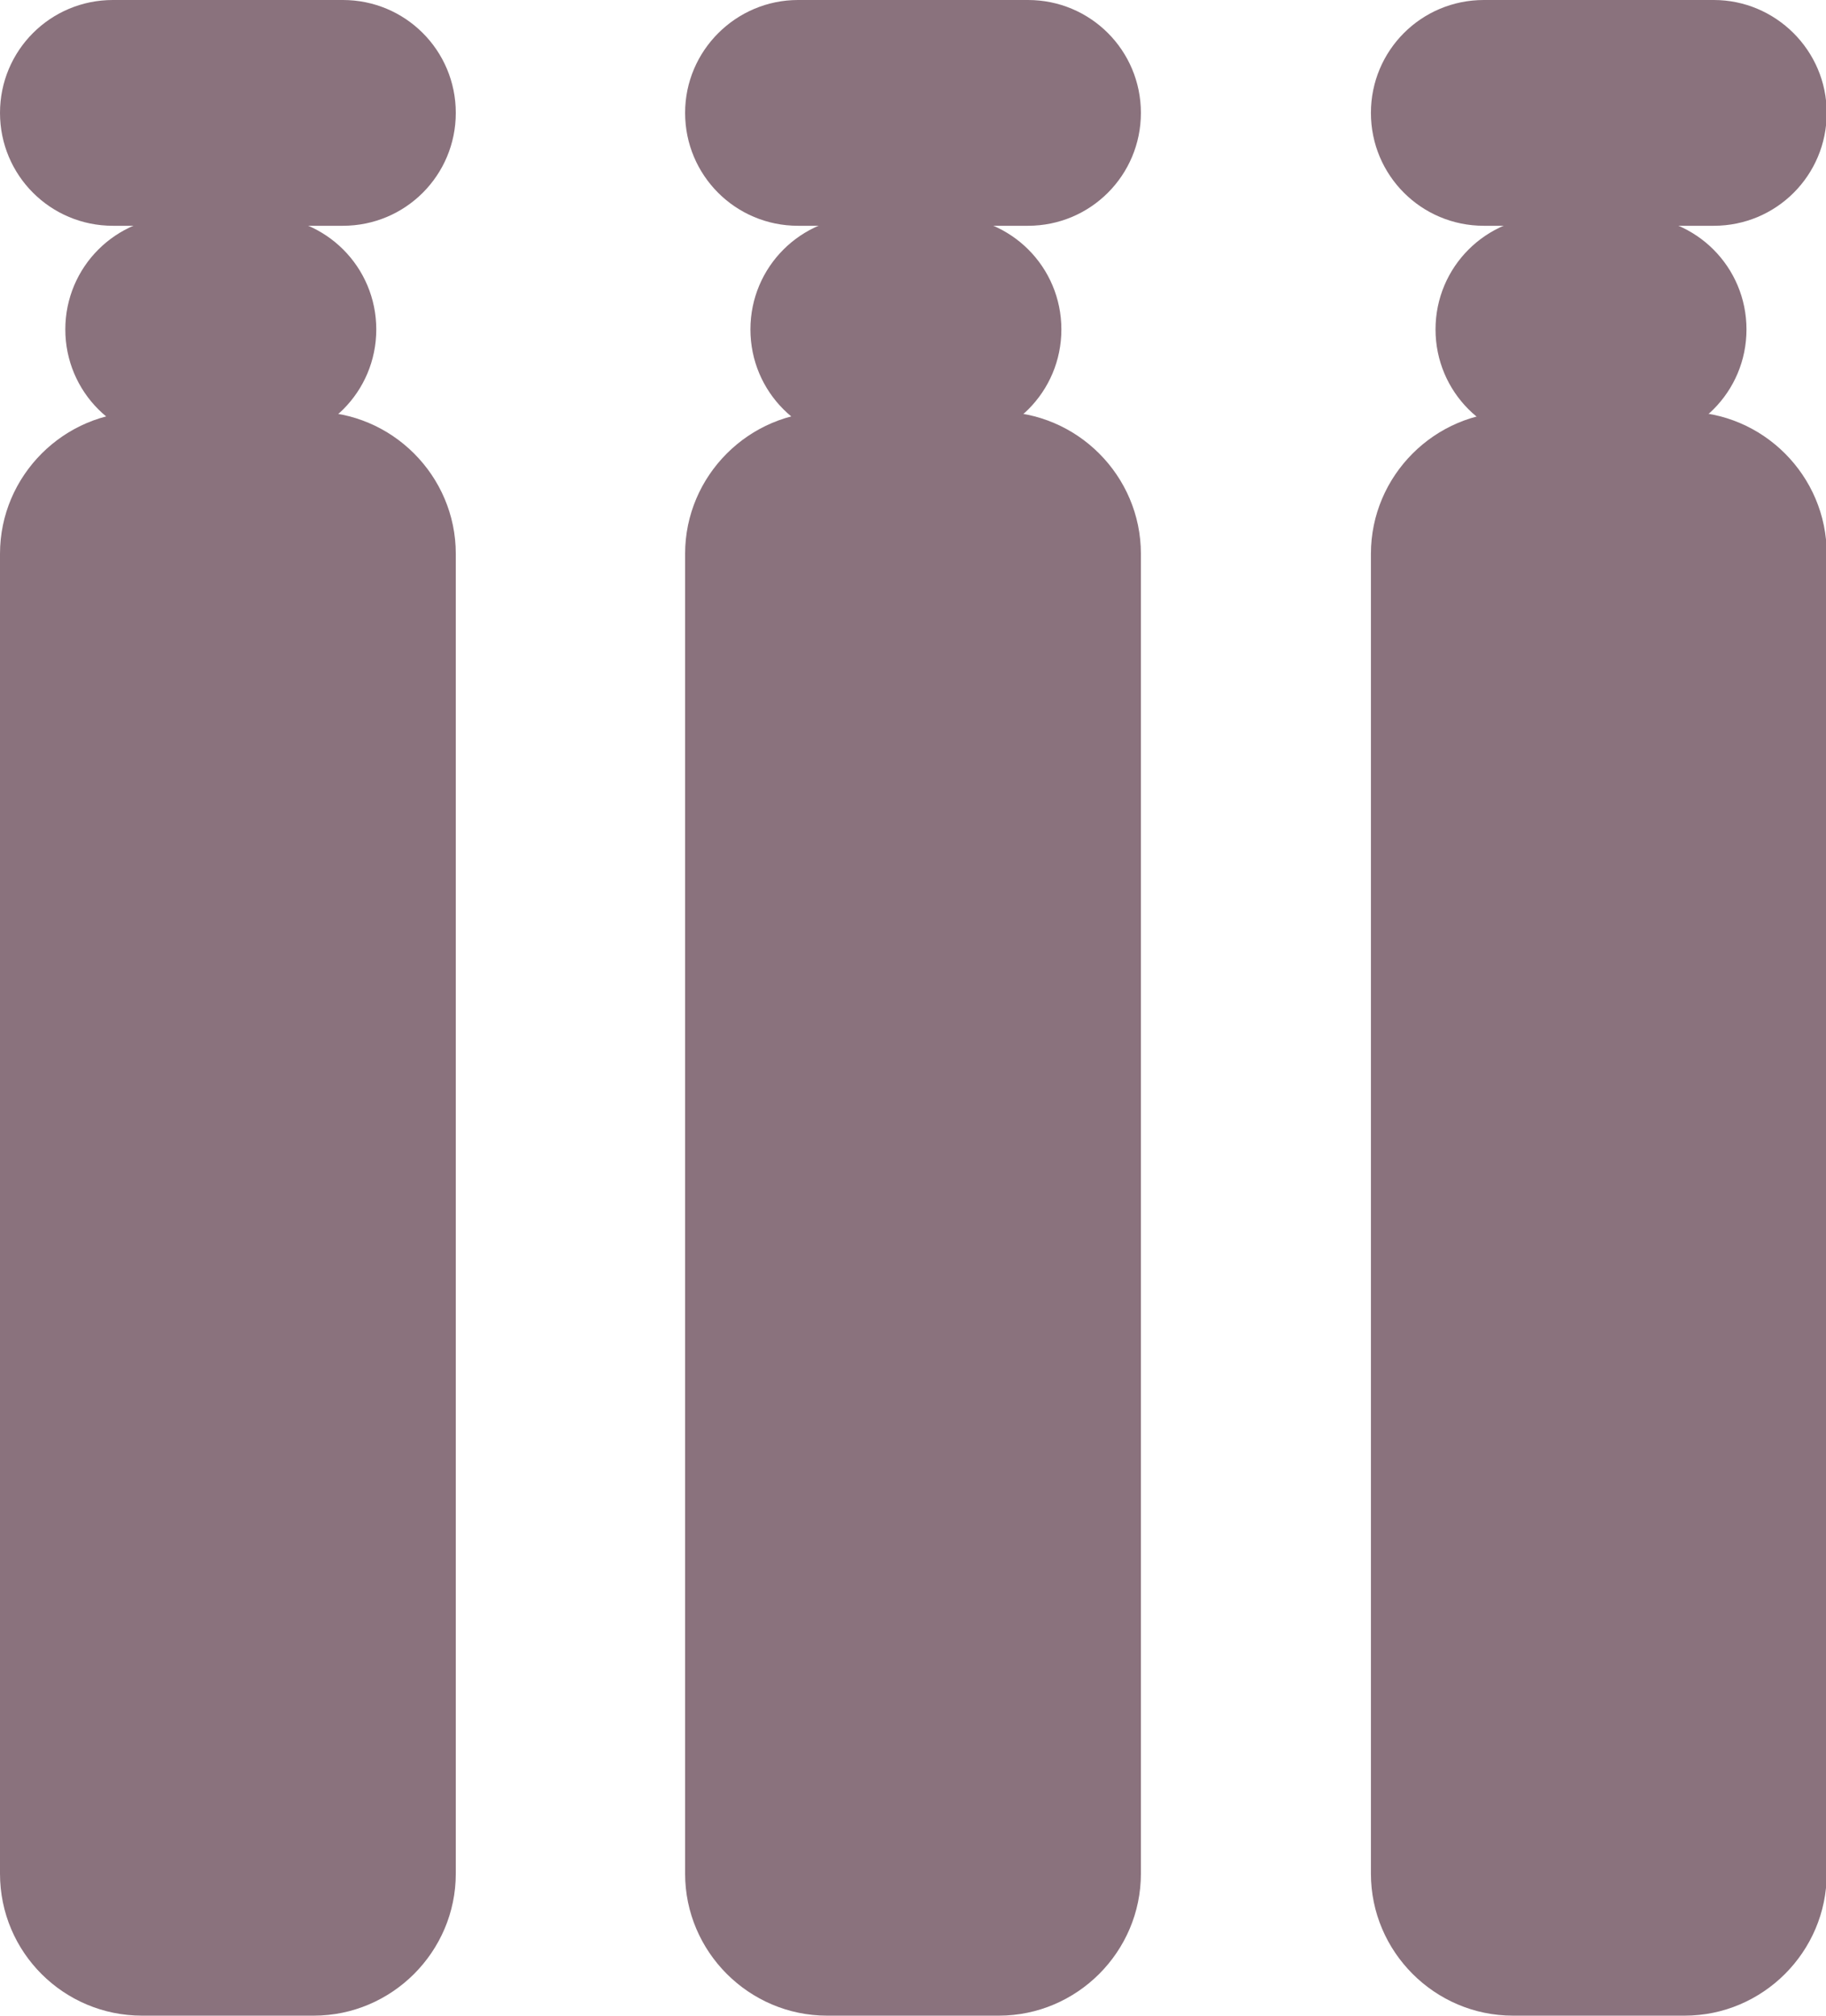 <?xml version="1.0" encoding="UTF-8"?><svg id="Layer_2" xmlns="http://www.w3.org/2000/svg" xmlns:xlink="http://www.w3.org/1999/xlink" viewBox="0 0 25.72 28.39"><defs><style>.cls-1{fill:none;}.cls-2{clip-path:url(#clippath);}.cls-3{fill:#8a727d;}</style><clipPath id="clippath"><rect class="cls-1" width="25.72" height="28.39"/></clipPath></defs><g id="Layer_1-2"><g class="cls-2"><path class="cls-3" d="M11.65,5.8h2.42c1.1,0,2,.9,2,2V26.39c0,1.1-.9,2-2,2h-2.42c-1.1,0-2-.9-2-2V7.8c0-1.1,.9-2,2-2Z"/><path class="cls-3" d="M11.24,0C10.37,0,9.65,.71,9.65,1.59s.71,1.59,1.59,1.59h3.24c.88,0,1.59-.71,1.59-1.59S15.36,0,14.48,0h-3.24Z"/><path class="cls-3" d="M12.16,3.05c-.88,0-1.59,.71-1.59,1.59s.71,1.59,1.59,1.59h1.2c.88,0,1.59-.71,1.59-1.59s-.71-1.59-1.59-1.59h-1.2Z"/><path class="cls-3" d="M21.31,5.8h2.42c1.1,0,2,.9,2,2V26.39c0,1.1-.9,2-2,2h-2.42c-1.1,0-2-.9-2-2V7.8c0-1.1,.9-2,2-2Z"/><path class="cls-3" d="M20.9,0c-.88,0-1.59,.71-1.59,1.59s.71,1.59,1.59,1.59h3.24c.88,0,1.59-.71,1.59-1.59S25.01,0,24.14,0h-3.24Z"/><path class="cls-3" d="M21.81,3.05c-.88,0-1.59,.71-1.59,1.59s.71,1.59,1.59,1.59h1.2c.88,0,1.59-.71,1.59-1.59s-.71-1.59-1.59-1.59h-1.2Z"/><path class="cls-3" d="M2,5.8h2.42c1.1,0,2,.9,2,2V26.39c0,1.1-.9,2-2,2H2C.9,28.39,0,27.5,0,26.39V7.8C0,6.7,.9,5.8,2,5.8Z"/><path class="cls-3" d="M1.59,0C.71,0,0,.71,0,1.59s.71,1.59,1.59,1.59h3.24c.88,0,1.59-.71,1.59-1.59S5.71,0,4.83,0H1.59Z"/><path class="cls-3" d="M2.51,3.05c-.88,0-1.59,.71-1.59,1.59s.71,1.59,1.59,1.59h1.2c.88,0,1.59-.71,1.59-1.59s-.71-1.59-1.59-1.59h-1.2Z"/></g></g></svg>
